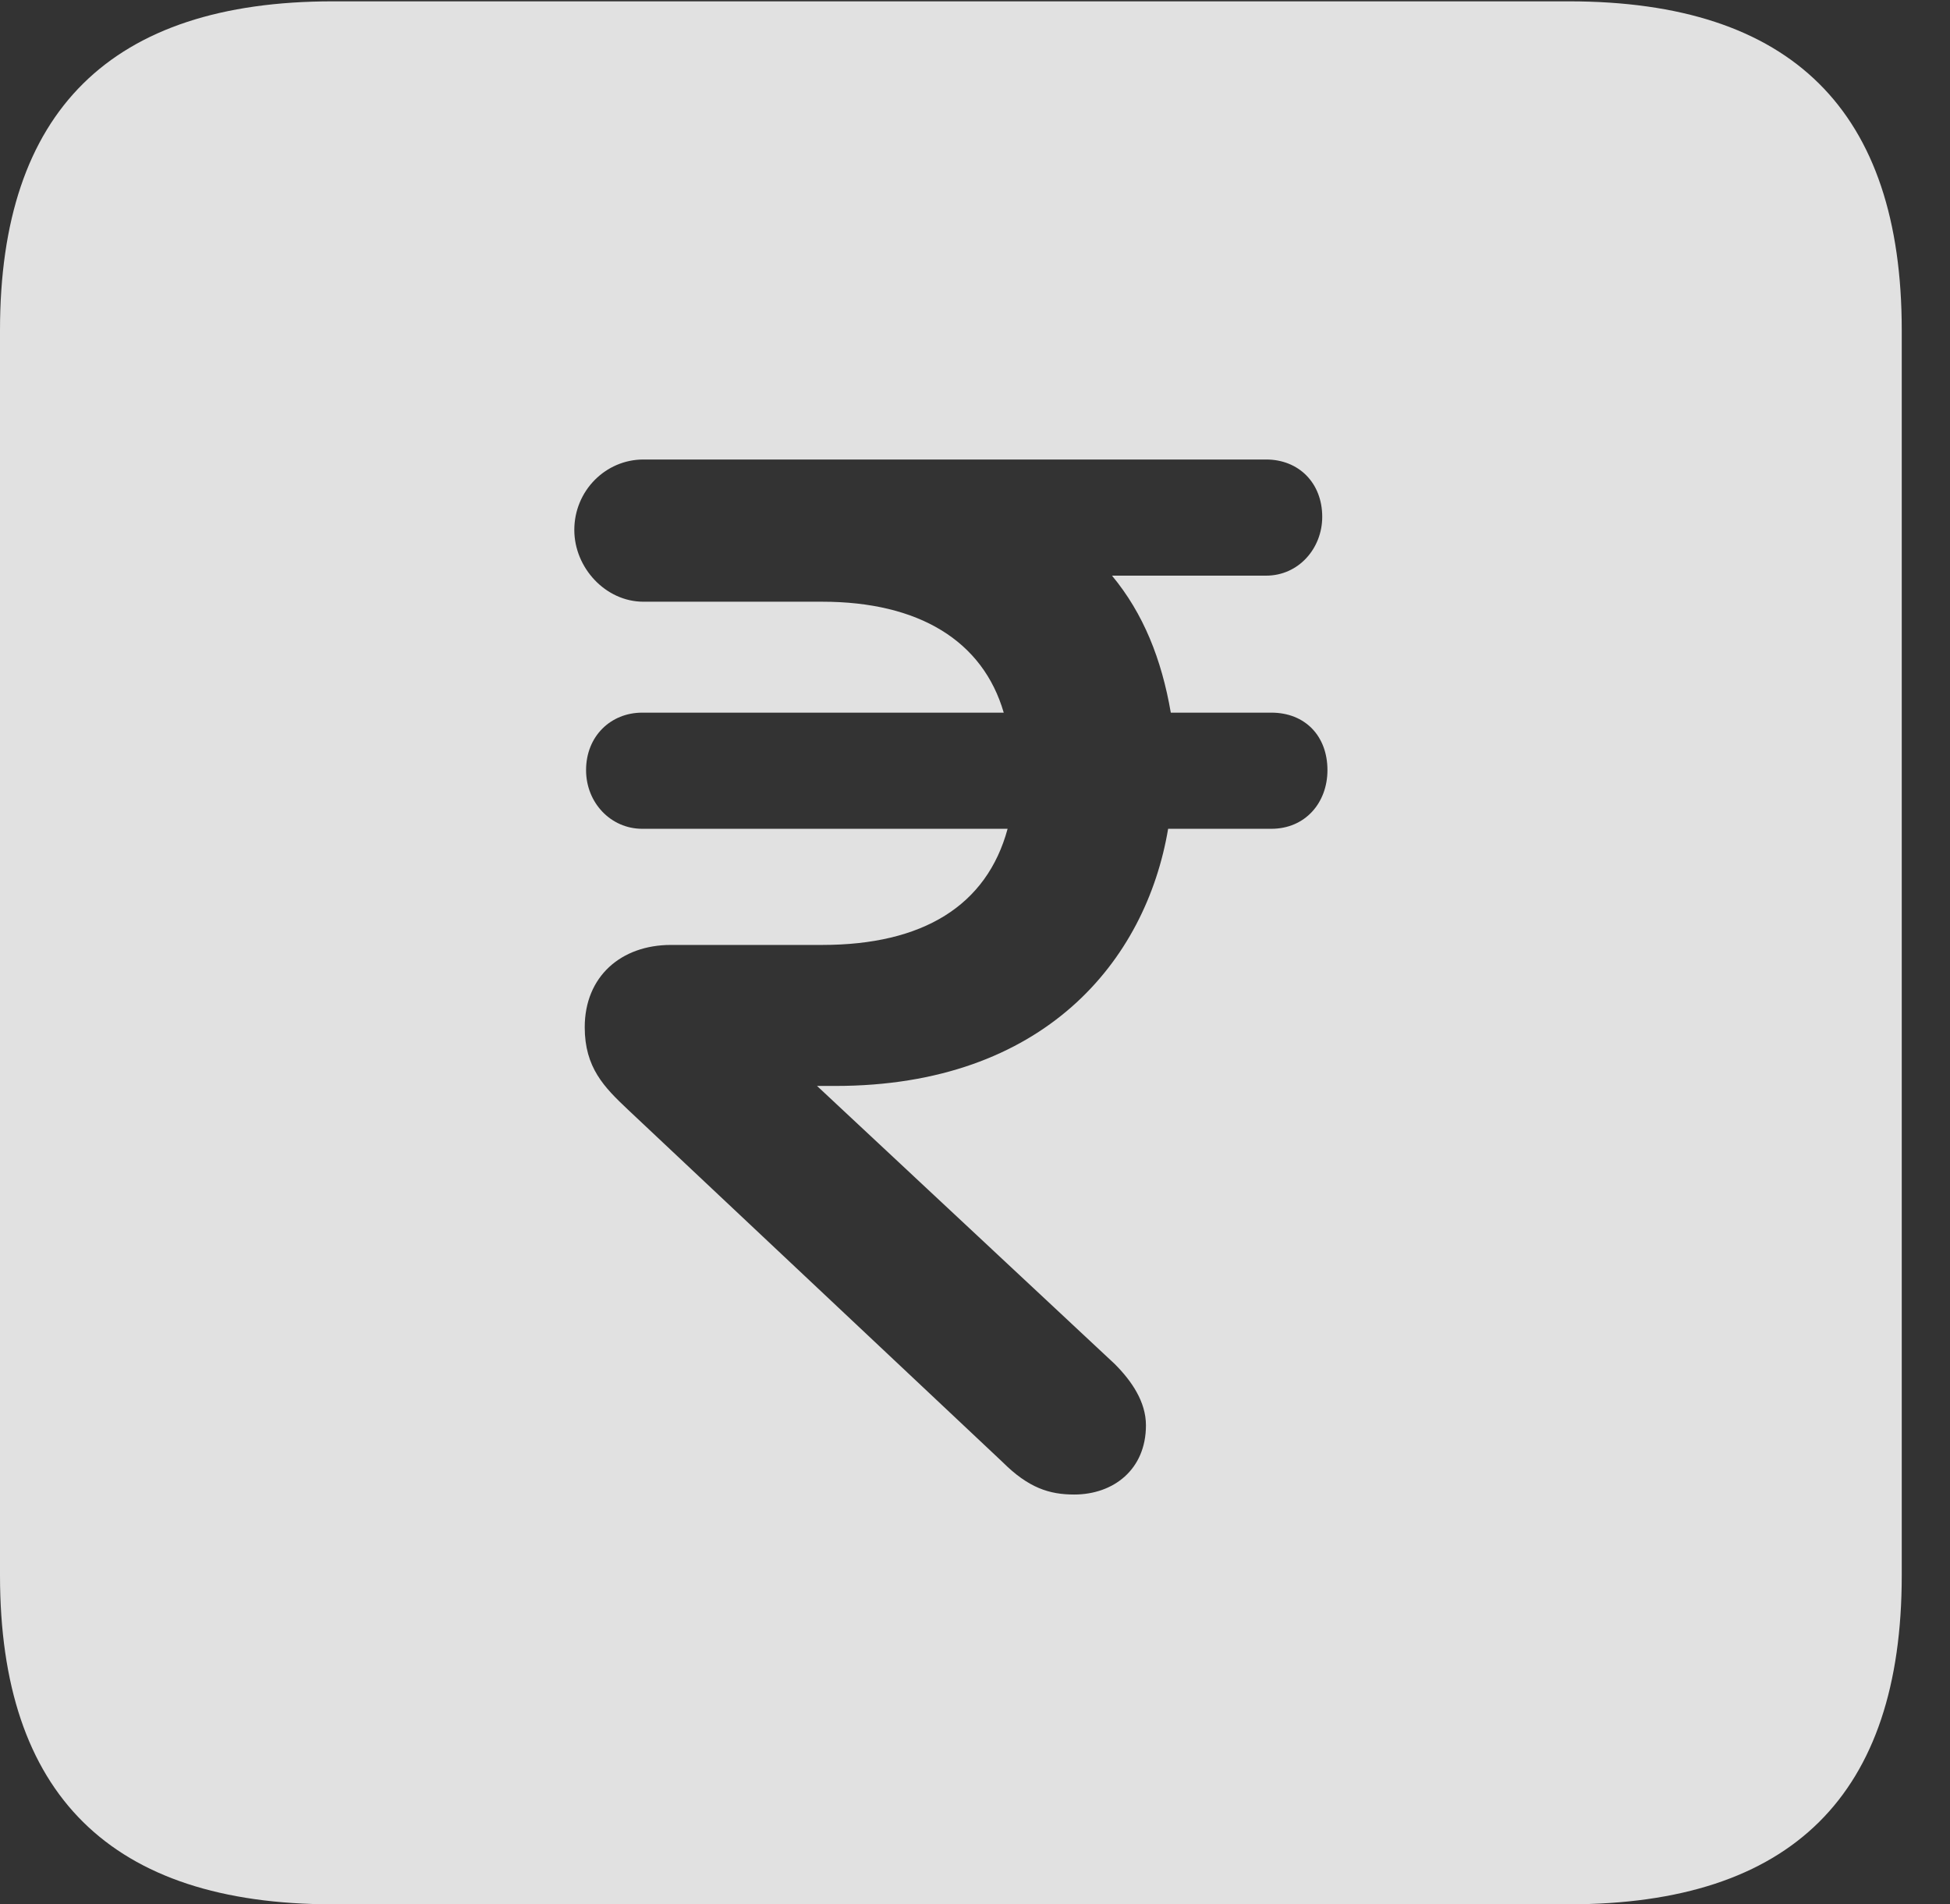 <?xml version="1.0" encoding="UTF-8"?>
<!--Generator: Apple Native CoreSVG 232.5-->
<!DOCTYPE svg
PUBLIC "-//W3C//DTD SVG 1.1//EN"
       "http://www.w3.org/Graphics/SVG/1.1/DTD/svg11.dtd">
<svg version="1.1" xmlns="http://www.w3.org/2000/svg" xmlns:xlink="http://www.w3.org/1999/xlink" width="14.59" height="14.248">
 <rect width="100%" height="100%" fill="#333333" stroke="none"/>
 <g>
  <rect height="14.248" opacity="0" width="14.59" x="0" y="0"/>
  <path d="M14.229 2.471L14.229 11.787C14.229 13.428 13.408 14.248 11.738 14.248L2.49 14.248C0.83 14.248 0 13.428 0 11.787L0 2.471C0 0.83 0.83 0.01 2.49 0.01L11.738 0.01C13.408 0.01 14.229 0.83 14.229 2.471ZM7.734 3.438C7.48 3.438 7.217 3.438 6.963 3.438L4.814 3.438C4.531 3.438 4.297 3.672 4.297 3.965C4.297 4.248 4.531 4.502 4.814 4.502L6.152 4.502C6.875 4.502 7.354 4.795 7.51 5.332L4.805 5.332C4.57 5.332 4.385 5.508 4.385 5.762C4.385 6.006 4.57 6.201 4.805 6.201L7.539 6.201C7.383 6.777 6.904 7.07 6.152 7.07L5.02 7.07C4.648 7.07 4.375 7.305 4.375 7.686C4.375 7.988 4.521 8.135 4.697 8.301L7.5 10.938C7.695 11.133 7.852 11.182 8.037 11.182C8.33 11.182 8.574 10.996 8.574 10.664C8.574 10.488 8.467 10.332 8.34 10.205L6.113 8.125L6.25 8.125C7.812 8.125 8.574 7.188 8.74 6.201L9.512 6.201C9.766 6.201 9.932 6.006 9.932 5.762C9.932 5.508 9.766 5.332 9.512 5.332L8.76 5.332C8.691 4.932 8.555 4.59 8.32 4.307L9.473 4.307C9.717 4.307 9.893 4.102 9.893 3.867C9.893 3.613 9.717 3.438 9.473 3.438Z" fill="#ffffff" fill-opacity="0.85"/>
 </g>
</svg>
